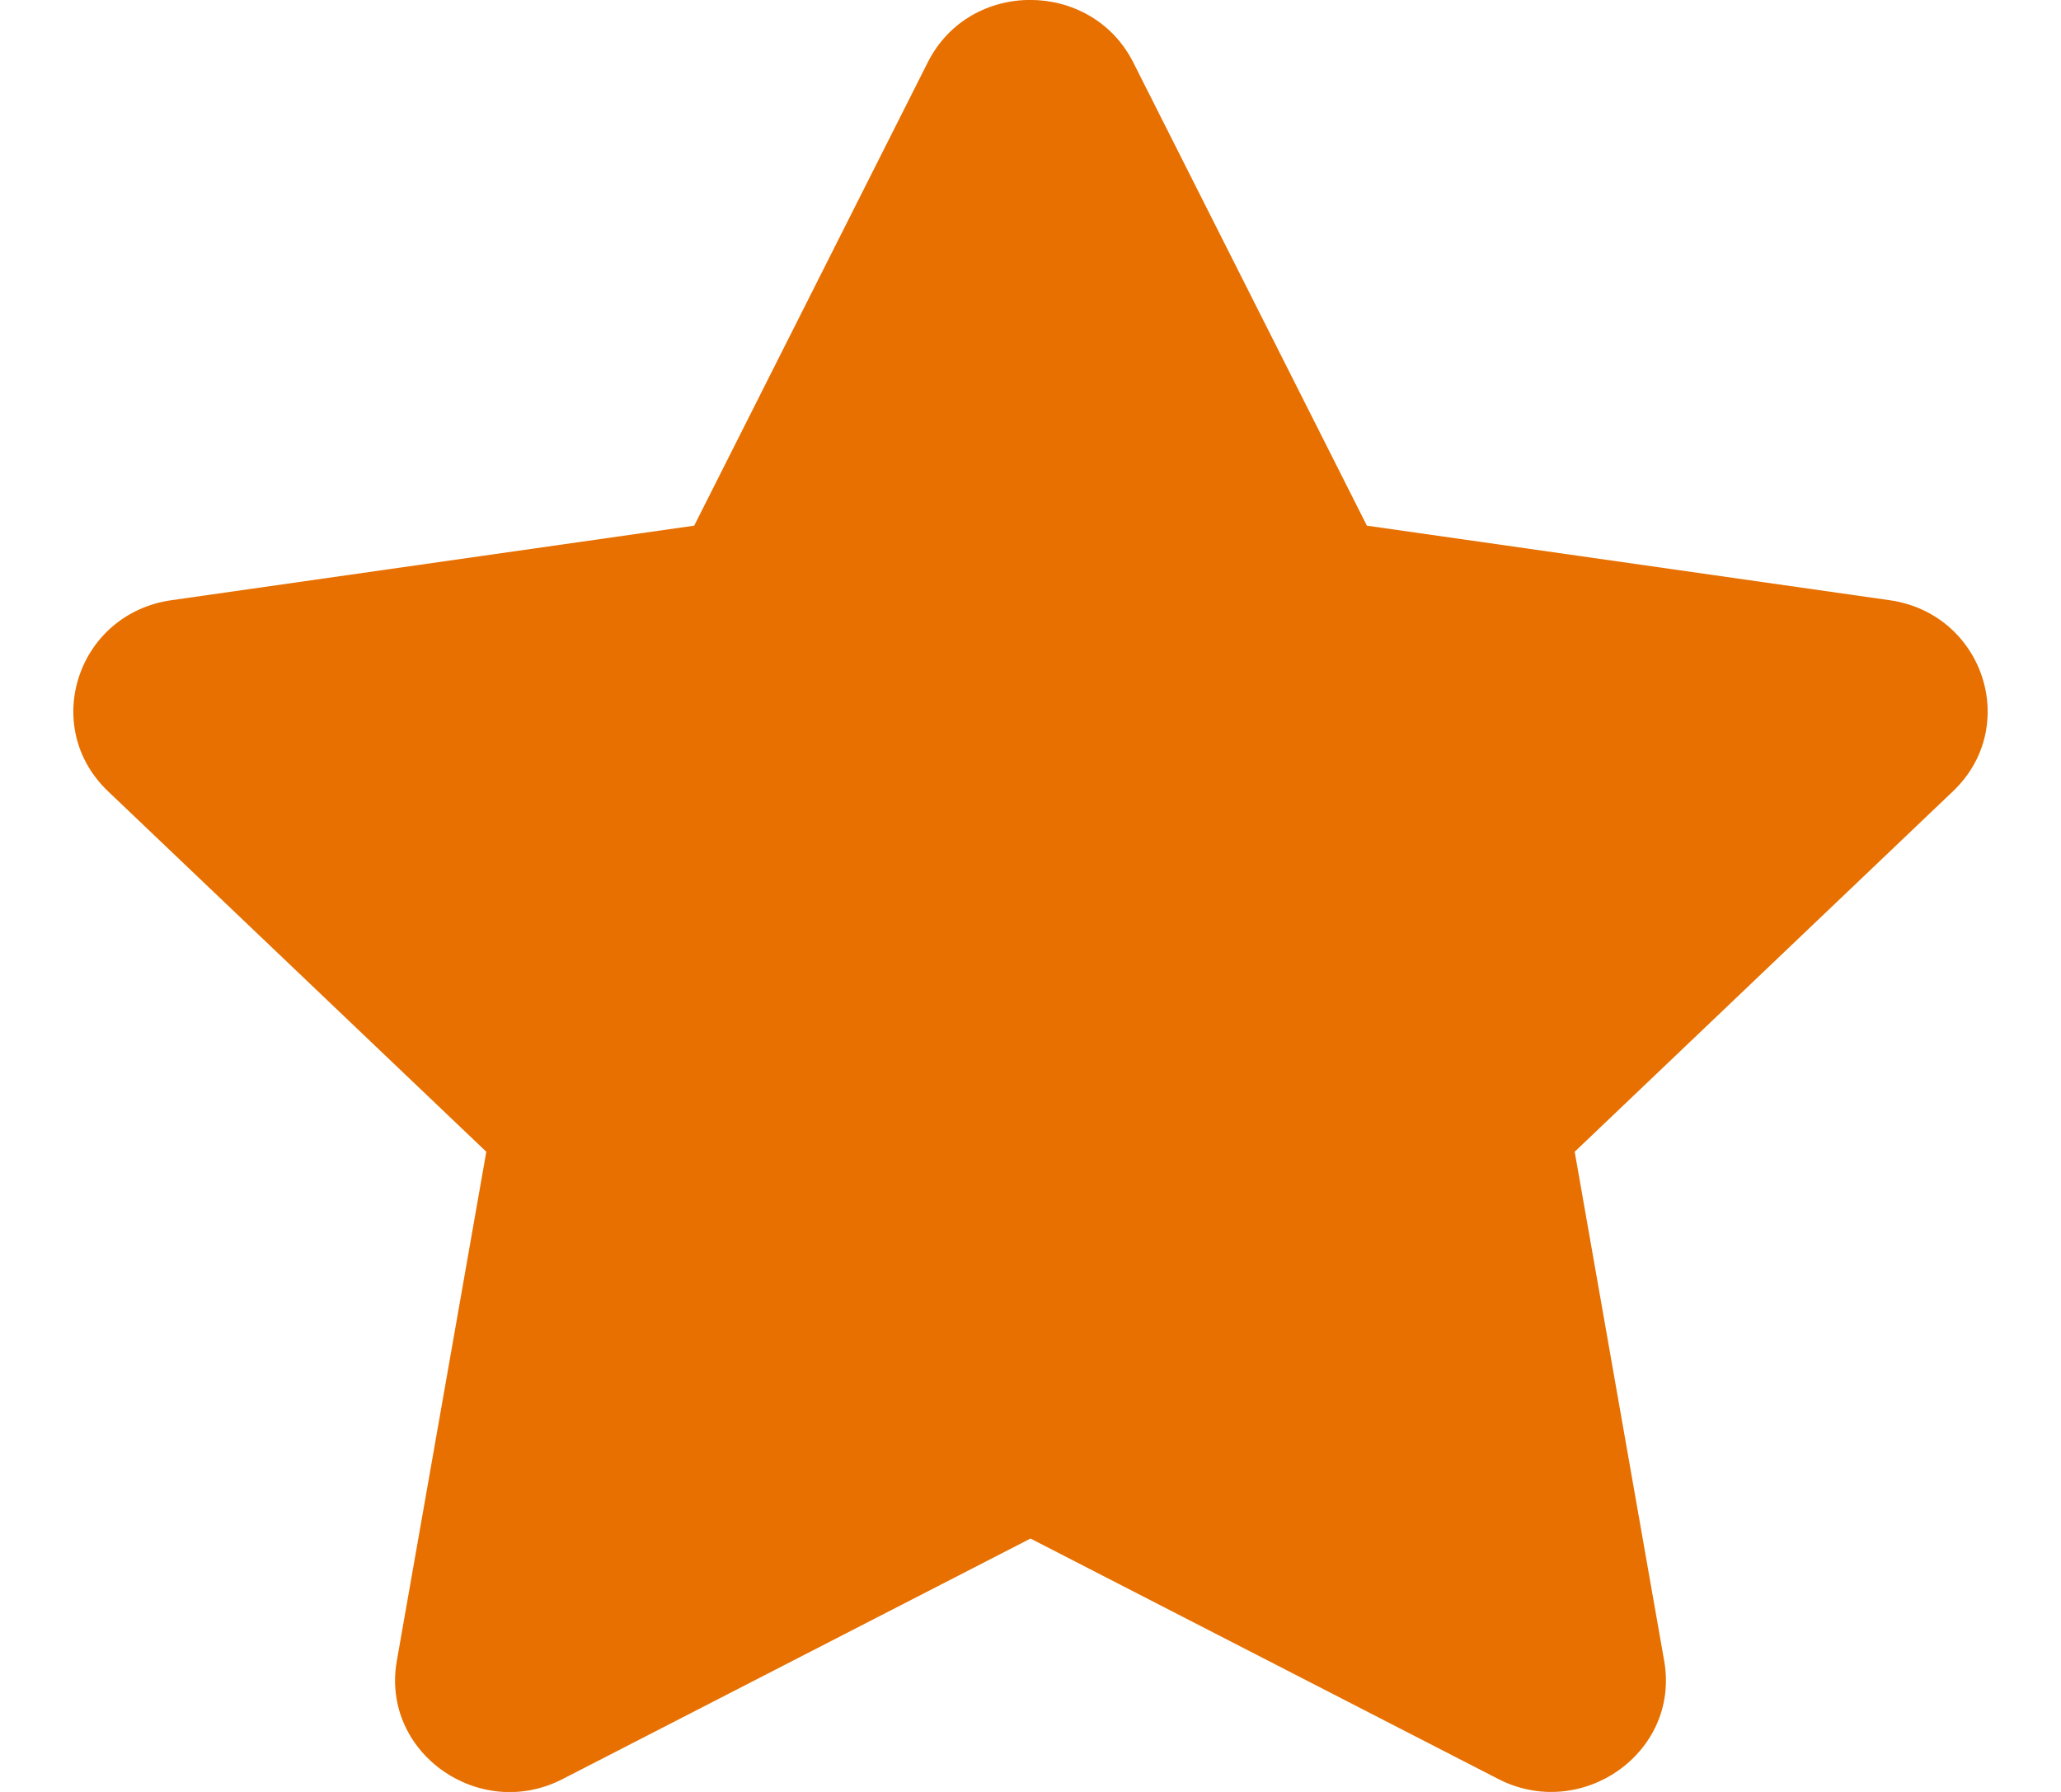 <svg width="23" height="20" viewBox="0 0 23 20" fill="none" xmlns="http://www.w3.org/2000/svg">
<g clip-path="url(#clip0_133_182)">
<path d="M10.354 0.695L7.747 5.867L1.913 6.699C0.866 6.848 0.447 8.109 1.206 8.832L5.427 12.855L4.428 18.539C4.249 19.566 5.355 20.336 6.281 19.855L11.5 17.172L16.719 19.855C17.645 20.332 18.751 19.566 18.572 18.539L17.573 12.855L21.794 8.832C22.553 8.109 22.134 6.848 21.087 6.699L15.254 5.867L12.646 0.695C12.179 -0.227 10.825 -0.238 10.354 0.695Z" fill="#E77000"/>
</g>
<defs>
<clipPath id="clip0_133_182">
<rect width="23" height="20" fill="#242424"/>
</clipPath>
</defs>
</svg>
